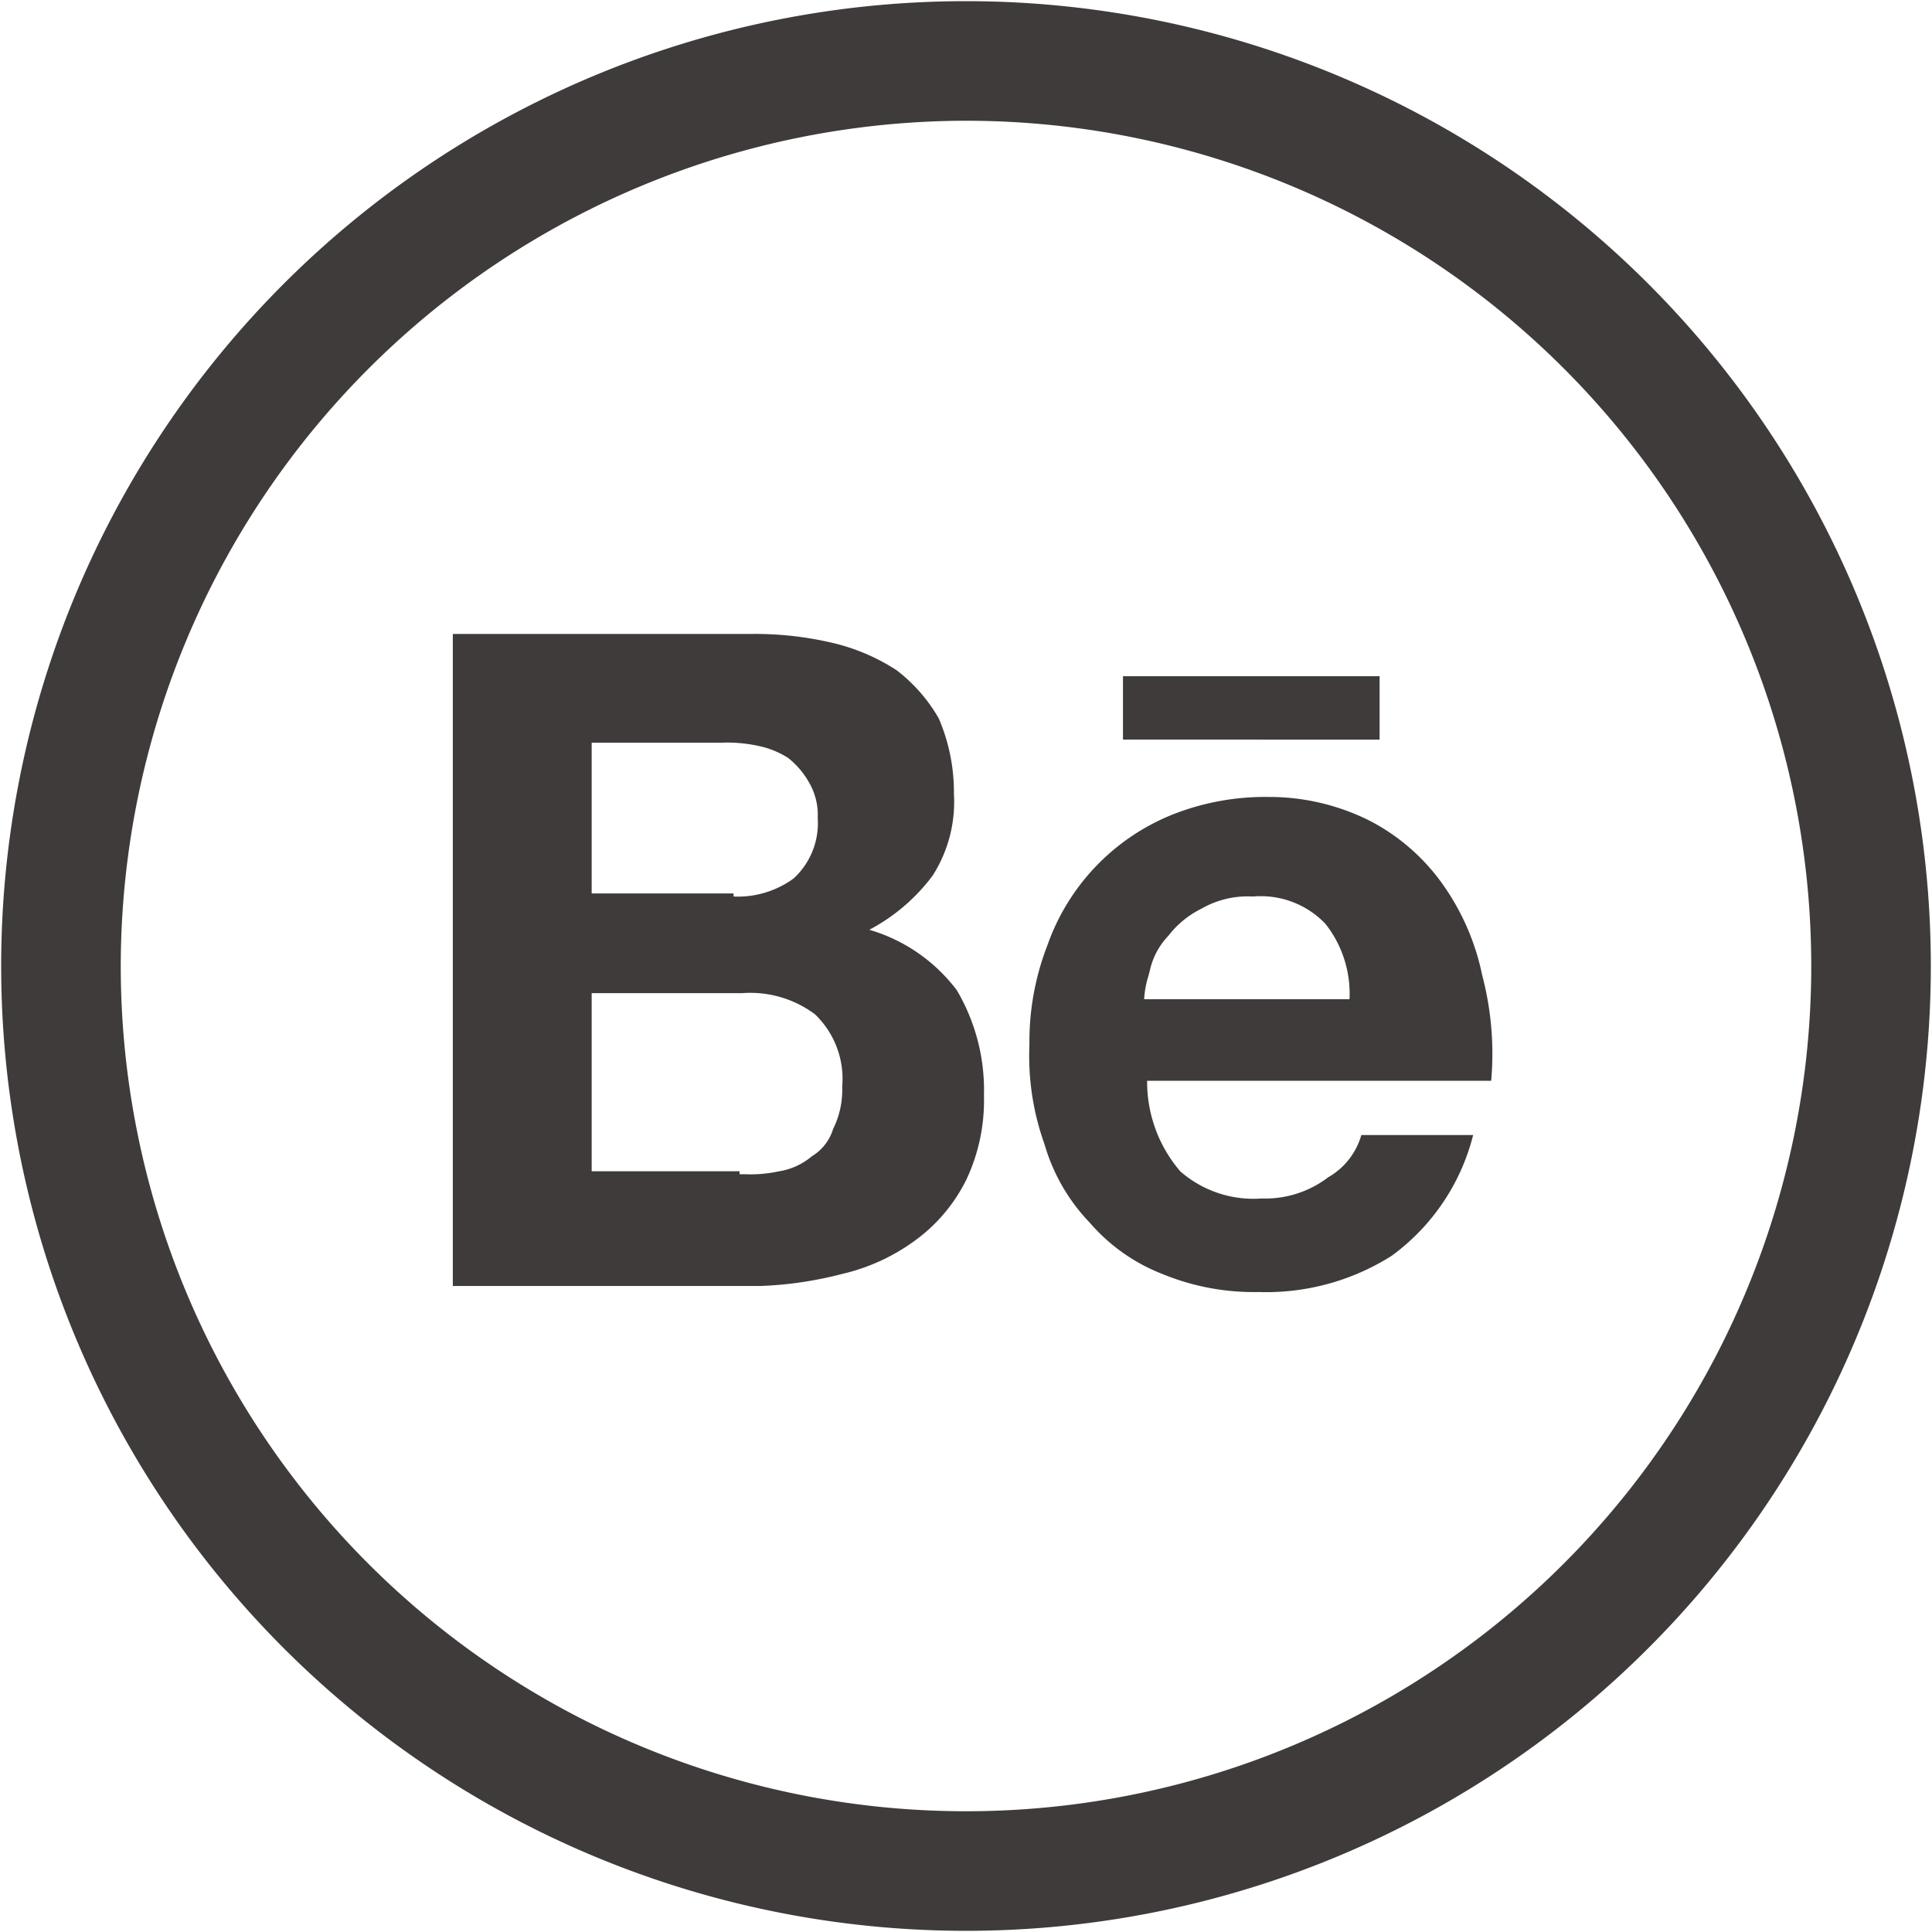 <svg data-name="Icon/Social/Outline/Behance" xmlns="http://www.w3.org/2000/svg" width="24" height="24" viewBox="0 0 24 24">
  <path data-name="Icon Color" d="M3.525,20.475a11.985,11.985,0,1,1,16.95-16.95,11.985,11.985,0,1,1-16.95,16.95ZM1.5,12A10.5,10.5,0,1,0,12,1.5,10.512,10.512,0,0,0,1.5,12Zm12.937,3.825a2.285,2.285,0,0,1-.9-.637,2.34,2.34,0,0,1-.562-.975,3.248,3.248,0,0,1-.187-1.237,3.306,3.306,0,0,1,.225-1.238,2.72,2.72,0,0,1,1.537-1.613,3.121,3.121,0,0,1,1.2-.225,2.786,2.786,0,0,1,1.274.3,2.548,2.548,0,0,1,.9.788,2.985,2.985,0,0,1,.488,1.125,3.827,3.827,0,0,1,.112,1.313H14.25a1.708,1.708,0,0,0,.412,1.125,1.382,1.382,0,0,0,1.012.337,1.291,1.291,0,0,0,.825-.263.885.885,0,0,0,.412-.525H18.3a2.664,2.664,0,0,1-1.012,1.5,2.913,2.913,0,0,1-1.65.45A2.986,2.986,0,0,1,14.437,15.825Zm.488-4.537a1.169,1.169,0,0,0-.412.338.9.9,0,0,0-.225.412c-.007.031-.015.061-.023.09a1.144,1.144,0,0,0-.052.285h2.551a1.4,1.4,0,0,0-.3-.938,1.11,1.11,0,0,0-.9-.338A1.148,1.148,0,0,0,14.925,11.288Zm-9.3,4.687v-8.1H9.338a4.21,4.21,0,0,1,1.012.113,2.51,2.51,0,0,1,.787.337,2.02,2.02,0,0,1,.525.6,2.321,2.321,0,0,1,.188.937,1.7,1.7,0,0,1-.263,1.013,2.344,2.344,0,0,1-.788.675,2.1,2.1,0,0,1,1.087.751,2.443,2.443,0,0,1,.337,1.312A2.3,2.3,0,0,1,12,14.663a2.067,2.067,0,0,1-.637.75,2.472,2.472,0,0,1-.9.412,4.7,4.7,0,0,1-1.013.15ZM7.35,14.55H9.187v.037h.077a1.649,1.649,0,0,0,.41-.036.837.837,0,0,0,.412-.188.6.6,0,0,0,.263-.338,1.087,1.087,0,0,0,.113-.525,1.11,1.11,0,0,0-.338-.9,1.341,1.341,0,0,0-.9-.263H7.35Zm0-3.451H9.113v.038h0a1.176,1.176,0,0,0,.745-.224.931.931,0,0,0,.3-.75.8.8,0,0,0-.112-.45l0,0a1.022,1.022,0,0,0-.259-.3,1.116,1.116,0,0,0-.375-.149,1.819,1.819,0,0,0-.45-.038H7.35Zm6.6-1.912V8.4h3.188v.788Z" fill="#3f3b3b"/>
</svg>
